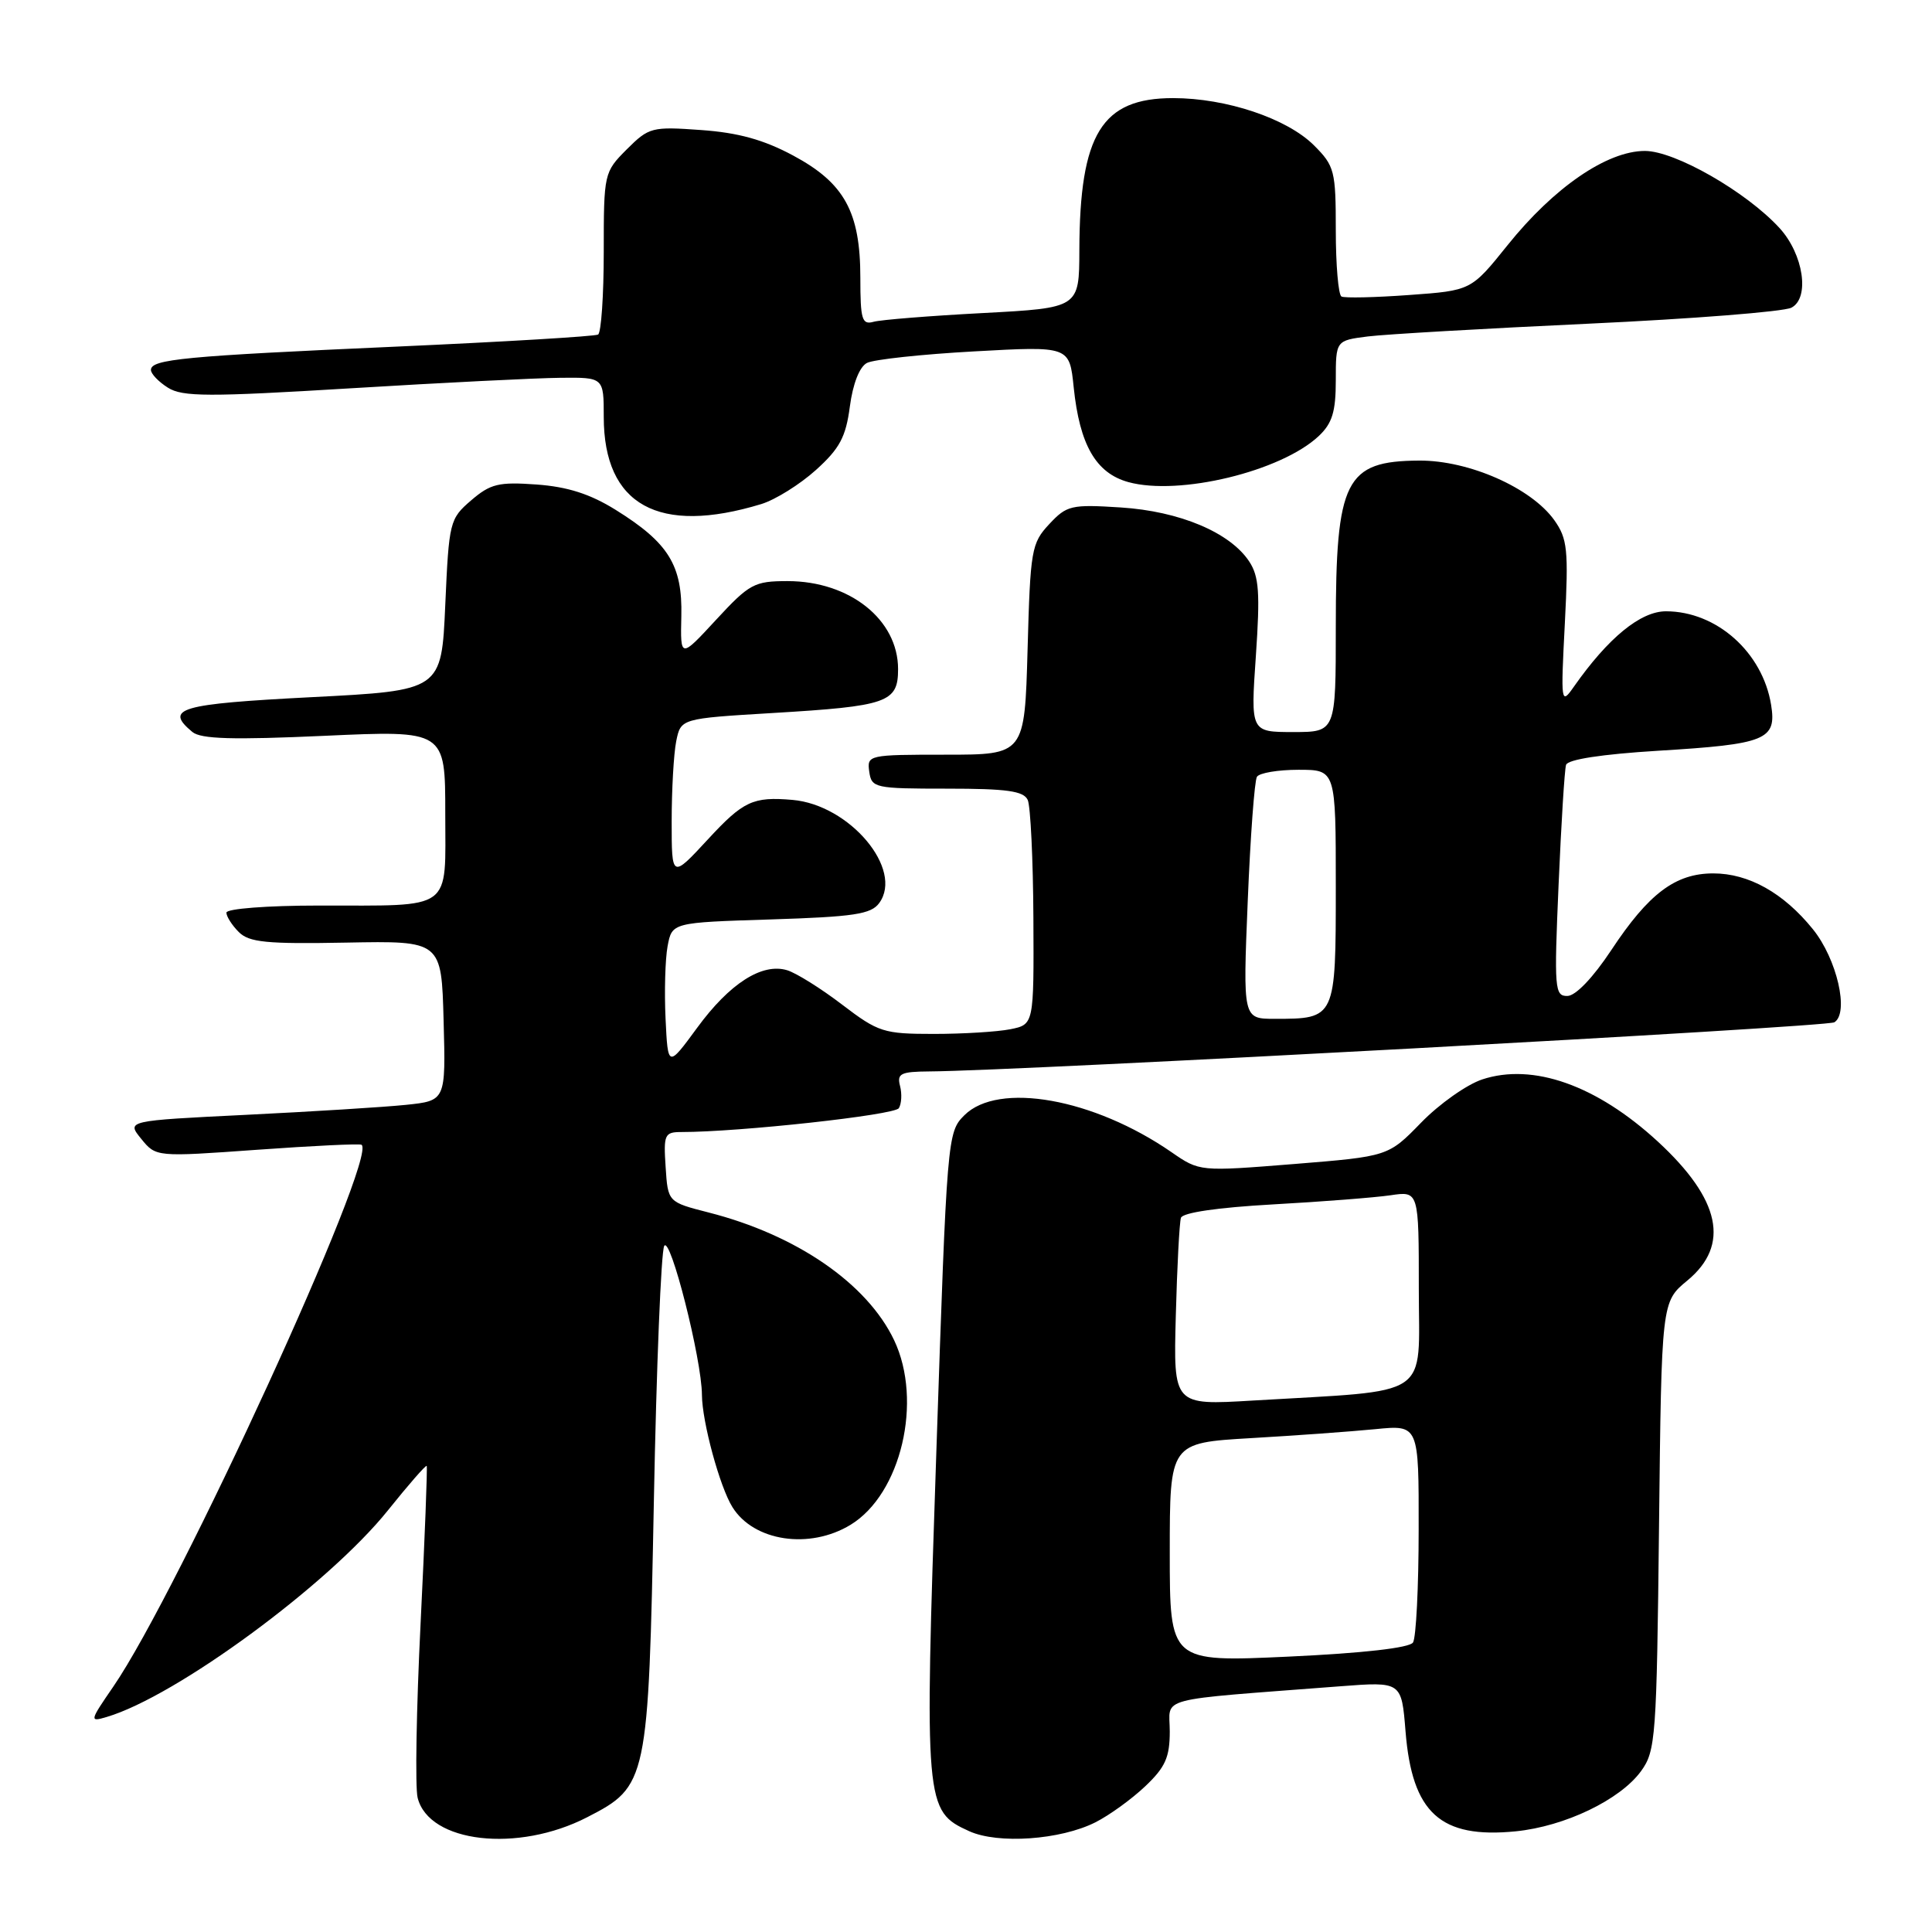 <?xml version="1.0" encoding="UTF-8" standalone="no"?>
<!DOCTYPE svg PUBLIC "-//W3C//DTD SVG 1.1//EN" "http://www.w3.org/Graphics/SVG/1.1/DTD/svg11.dtd" >
<svg xmlns="http://www.w3.org/2000/svg" xmlns:xlink="http://www.w3.org/1999/xlink" version="1.1" viewBox="0 0 256 256">
 <g >
 <path fill="currentColor"
d=" M 77.81 240.79 C 85.80 236.69 85.92 236.11 86.64 198.93 C 86.98 181.09 87.60 165.87 88.01 165.10 C 88.80 163.60 92.99 180.12 93.01 184.83 C 93.03 188.39 95.37 197.01 97.05 199.70 C 99.88 204.25 107.28 205.35 112.71 202.04 C 119.40 197.96 122.30 185.65 118.48 177.59 C 114.91 170.08 105.55 163.63 93.89 160.66 C 88.50 159.28 88.50 159.28 88.20 154.64 C 87.91 150.32 88.06 150.00 90.30 150.00 C 97.97 150.00 118.54 147.75 119.10 146.84 C 119.46 146.26 119.53 144.93 119.26 143.89 C 118.83 142.25 119.35 142.00 123.13 141.97 C 134.99 141.90 242.04 136.09 243.06 135.46 C 245.05 134.23 243.41 127.07 240.22 123.13 C 236.34 118.32 231.71 115.73 227.02 115.73 C 222.00 115.73 218.46 118.39 213.50 125.90 C 211.09 129.54 208.78 131.96 207.69 131.97 C 206.00 132.00 205.92 131.06 206.52 117.25 C 206.87 109.14 207.31 101.98 207.51 101.35 C 207.73 100.63 212.23 99.94 219.68 99.48 C 234.03 98.61 235.43 98.04 234.68 93.39 C 233.55 86.43 227.45 81.00 220.75 81.00 C 217.38 81.00 213.10 84.50 208.54 91.00 C 206.84 93.43 206.80 93.20 207.35 82.59 C 207.85 72.82 207.70 71.39 205.95 68.92 C 202.89 64.64 194.64 60.99 188.05 61.03 C 178.25 61.09 177.00 63.57 177.00 83.07 C 177.00 97.00 177.00 97.00 171.36 97.00 C 165.71 97.00 165.71 97.00 166.41 86.90 C 166.98 78.59 166.83 76.39 165.54 74.42 C 163.01 70.56 156.32 67.74 148.50 67.24 C 141.93 66.82 141.35 66.96 139.02 69.46 C 136.67 71.98 136.52 72.86 136.16 86.06 C 135.77 100.00 135.77 100.00 125.32 100.00 C 115.05 100.00 114.87 100.04 115.18 102.25 C 115.49 104.41 115.89 104.50 125.50 104.50 C 133.42 104.50 135.64 104.81 136.18 106.00 C 136.55 106.83 136.89 113.86 136.93 121.62 C 137.00 135.75 137.00 135.75 133.87 136.38 C 132.16 136.72 127.59 137.00 123.72 137.00 C 117.09 137.00 116.39 136.78 111.59 133.12 C 108.79 130.98 105.51 128.93 104.30 128.56 C 100.98 127.56 96.68 130.30 92.36 136.21 C 88.50 141.47 88.50 141.47 88.19 134.98 C 88.02 131.42 88.14 127.09 88.46 125.37 C 89.05 122.24 89.05 122.24 102.13 121.83 C 113.16 121.48 115.42 121.14 116.50 119.66 C 119.77 115.19 112.58 106.64 105.00 105.99 C 99.78 105.54 98.49 106.14 93.81 111.21 C 89.00 116.41 89.00 116.41 89.00 108.83 C 89.00 104.66 89.27 99.89 89.60 98.23 C 90.21 95.21 90.21 95.21 102.35 94.48 C 117.63 93.57 119.00 93.09 119.00 88.66 C 119.00 82.11 112.59 77.00 104.36 77.00 C 99.94 77.00 99.30 77.35 94.88 82.13 C 90.15 87.25 90.15 87.25 90.28 81.64 C 90.44 74.91 88.59 71.92 81.58 67.56 C 78.19 65.45 75.21 64.50 71.10 64.20 C 66.08 63.84 64.99 64.10 62.43 66.30 C 59.58 68.75 59.49 69.13 59.00 80.16 C 58.50 91.50 58.50 91.50 41.25 92.38 C 23.76 93.28 21.73 93.87 25.49 96.99 C 26.62 97.93 30.85 98.05 42.99 97.50 C 59.00 96.77 59.00 96.77 59.00 107.77 C 59.00 120.88 60.25 119.97 42.25 119.99 C 35.39 119.99 30.00 120.41 30.00 120.93 C 30.00 121.44 30.74 122.60 31.64 123.50 C 33.01 124.87 35.32 125.10 45.89 124.90 C 58.50 124.66 58.50 124.66 58.78 135.25 C 59.07 145.85 59.07 145.85 53.78 146.40 C 50.88 146.70 41.36 147.29 32.63 147.72 C 16.76 148.50 16.76 148.50 18.71 150.90 C 20.67 153.31 20.67 153.31 34.08 152.35 C 41.46 151.82 47.68 151.52 47.91 151.69 C 50.07 153.27 23.65 210.92 15.01 223.49 C 11.87 228.06 11.84 228.19 14.13 227.51 C 23.32 224.80 43.54 209.94 51.41 200.12 C 54.11 196.75 56.42 194.10 56.54 194.24 C 56.65 194.38 56.29 203.77 55.73 215.11 C 55.17 226.44 54.99 236.84 55.34 238.22 C 56.84 244.19 68.60 245.54 77.81 240.79 Z  M 145.14 241.47 C 146.99 240.54 149.96 238.39 151.75 236.69 C 154.41 234.17 155.00 232.85 155.00 229.42 C 155.00 224.74 152.66 225.36 177.61 223.44 C 185.71 222.82 185.71 222.82 186.24 229.41 C 187.11 240.24 190.86 243.65 200.84 242.66 C 207.34 242.01 214.68 238.49 217.45 234.68 C 219.39 232.01 219.52 230.24 219.83 202.18 C 220.16 172.50 220.16 172.50 223.58 169.68 C 229.27 164.98 227.99 158.94 219.68 151.27 C 211.57 143.80 203.13 140.81 196.40 143.03 C 194.35 143.71 190.71 146.28 188.31 148.75 C 183.95 153.23 183.95 153.23 171.45 154.24 C 158.95 155.24 158.95 155.24 155.23 152.67 C 144.91 145.54 132.28 143.29 127.78 147.78 C 125.53 150.03 125.48 150.55 124.07 192.38 C 122.48 239.31 122.54 239.96 128.42 242.64 C 132.25 244.38 140.51 243.80 145.14 241.47 Z  M 100.88 66.79 C 102.74 66.22 105.99 64.19 108.11 62.28 C 111.26 59.44 112.08 57.91 112.61 53.87 C 113.01 50.84 113.89 48.60 114.88 48.09 C 115.77 47.63 122.17 46.94 129.10 46.56 C 141.71 45.86 141.71 45.86 142.27 51.32 C 143.06 58.95 145.21 62.69 149.51 63.88 C 156.24 65.73 169.74 62.47 174.74 57.78 C 176.53 56.09 177.00 54.56 177.00 50.39 C 177.00 45.12 177.00 45.12 181.25 44.58 C 183.59 44.29 196.75 43.53 210.50 42.89 C 224.25 42.25 236.34 41.30 237.37 40.77 C 239.84 39.49 238.98 33.69 235.79 30.21 C 231.39 25.41 221.94 20.00 217.96 20.00 C 212.94 20.00 205.89 24.84 199.75 32.50 C 194.93 38.50 194.93 38.50 186.72 39.09 C 182.20 39.42 178.16 39.51 177.75 39.29 C 177.34 39.06 177.00 35.12 177.00 30.52 C 177.00 22.63 176.84 21.99 174.11 19.26 C 170.54 15.70 162.51 13.00 155.44 13.00 C 145.99 13.00 143.07 17.73 143.02 33.15 C 143.00 40.80 143.00 40.80 130.25 41.48 C 123.24 41.85 116.71 42.37 115.75 42.64 C 114.22 43.07 114.00 42.35 114.00 36.82 C 114.00 28.08 111.89 24.25 105.10 20.61 C 101.19 18.51 97.82 17.58 92.90 17.23 C 86.37 16.76 85.99 16.86 83.05 19.79 C 80.04 22.81 80.00 22.97 80.00 33.36 C 80.00 39.15 79.66 44.08 79.25 44.33 C 78.84 44.57 66.80 45.29 52.50 45.93 C 24.36 47.18 20.00 47.60 20.00 49.02 C 20.00 49.53 21.01 50.59 22.25 51.37 C 24.18 52.59 27.60 52.60 46.50 51.45 C 58.60 50.71 71.09 50.09 74.25 50.06 C 80.00 50.00 80.00 50.00 80.00 55.25 C 80.01 66.93 87.26 70.94 100.88 66.79 Z  M 165.33 119.43 C 165.68 110.86 166.23 103.44 166.55 102.93 C 166.86 102.42 169.34 102.00 172.06 102.00 C 177.00 102.00 177.00 102.00 177.00 117.46 C 177.00 134.97 176.99 135.00 168.91 135.00 C 164.69 135.00 164.69 135.00 165.33 119.43 Z  M 155.00 205.72 C 155.00 191.19 155.00 191.19 165.75 190.56 C 171.66 190.22 179.09 189.68 182.25 189.37 C 188.00 188.80 188.00 188.80 187.98 202.65 C 187.98 210.27 187.64 217.01 187.23 217.64 C 186.77 218.35 180.66 219.05 170.75 219.51 C 155.00 220.24 155.00 220.24 155.00 205.72 Z  M 155.80 174.35 C 155.97 167.83 156.28 161.99 156.48 161.37 C 156.70 160.68 161.33 160.00 168.67 159.59 C 175.18 159.23 182.19 158.68 184.25 158.38 C 188.00 157.82 188.00 157.82 188.00 170.81 C 188.00 185.52 190.04 184.15 165.99 185.58 C 155.48 186.21 155.48 186.21 155.80 174.35 Z "/>
</g>
</svg>